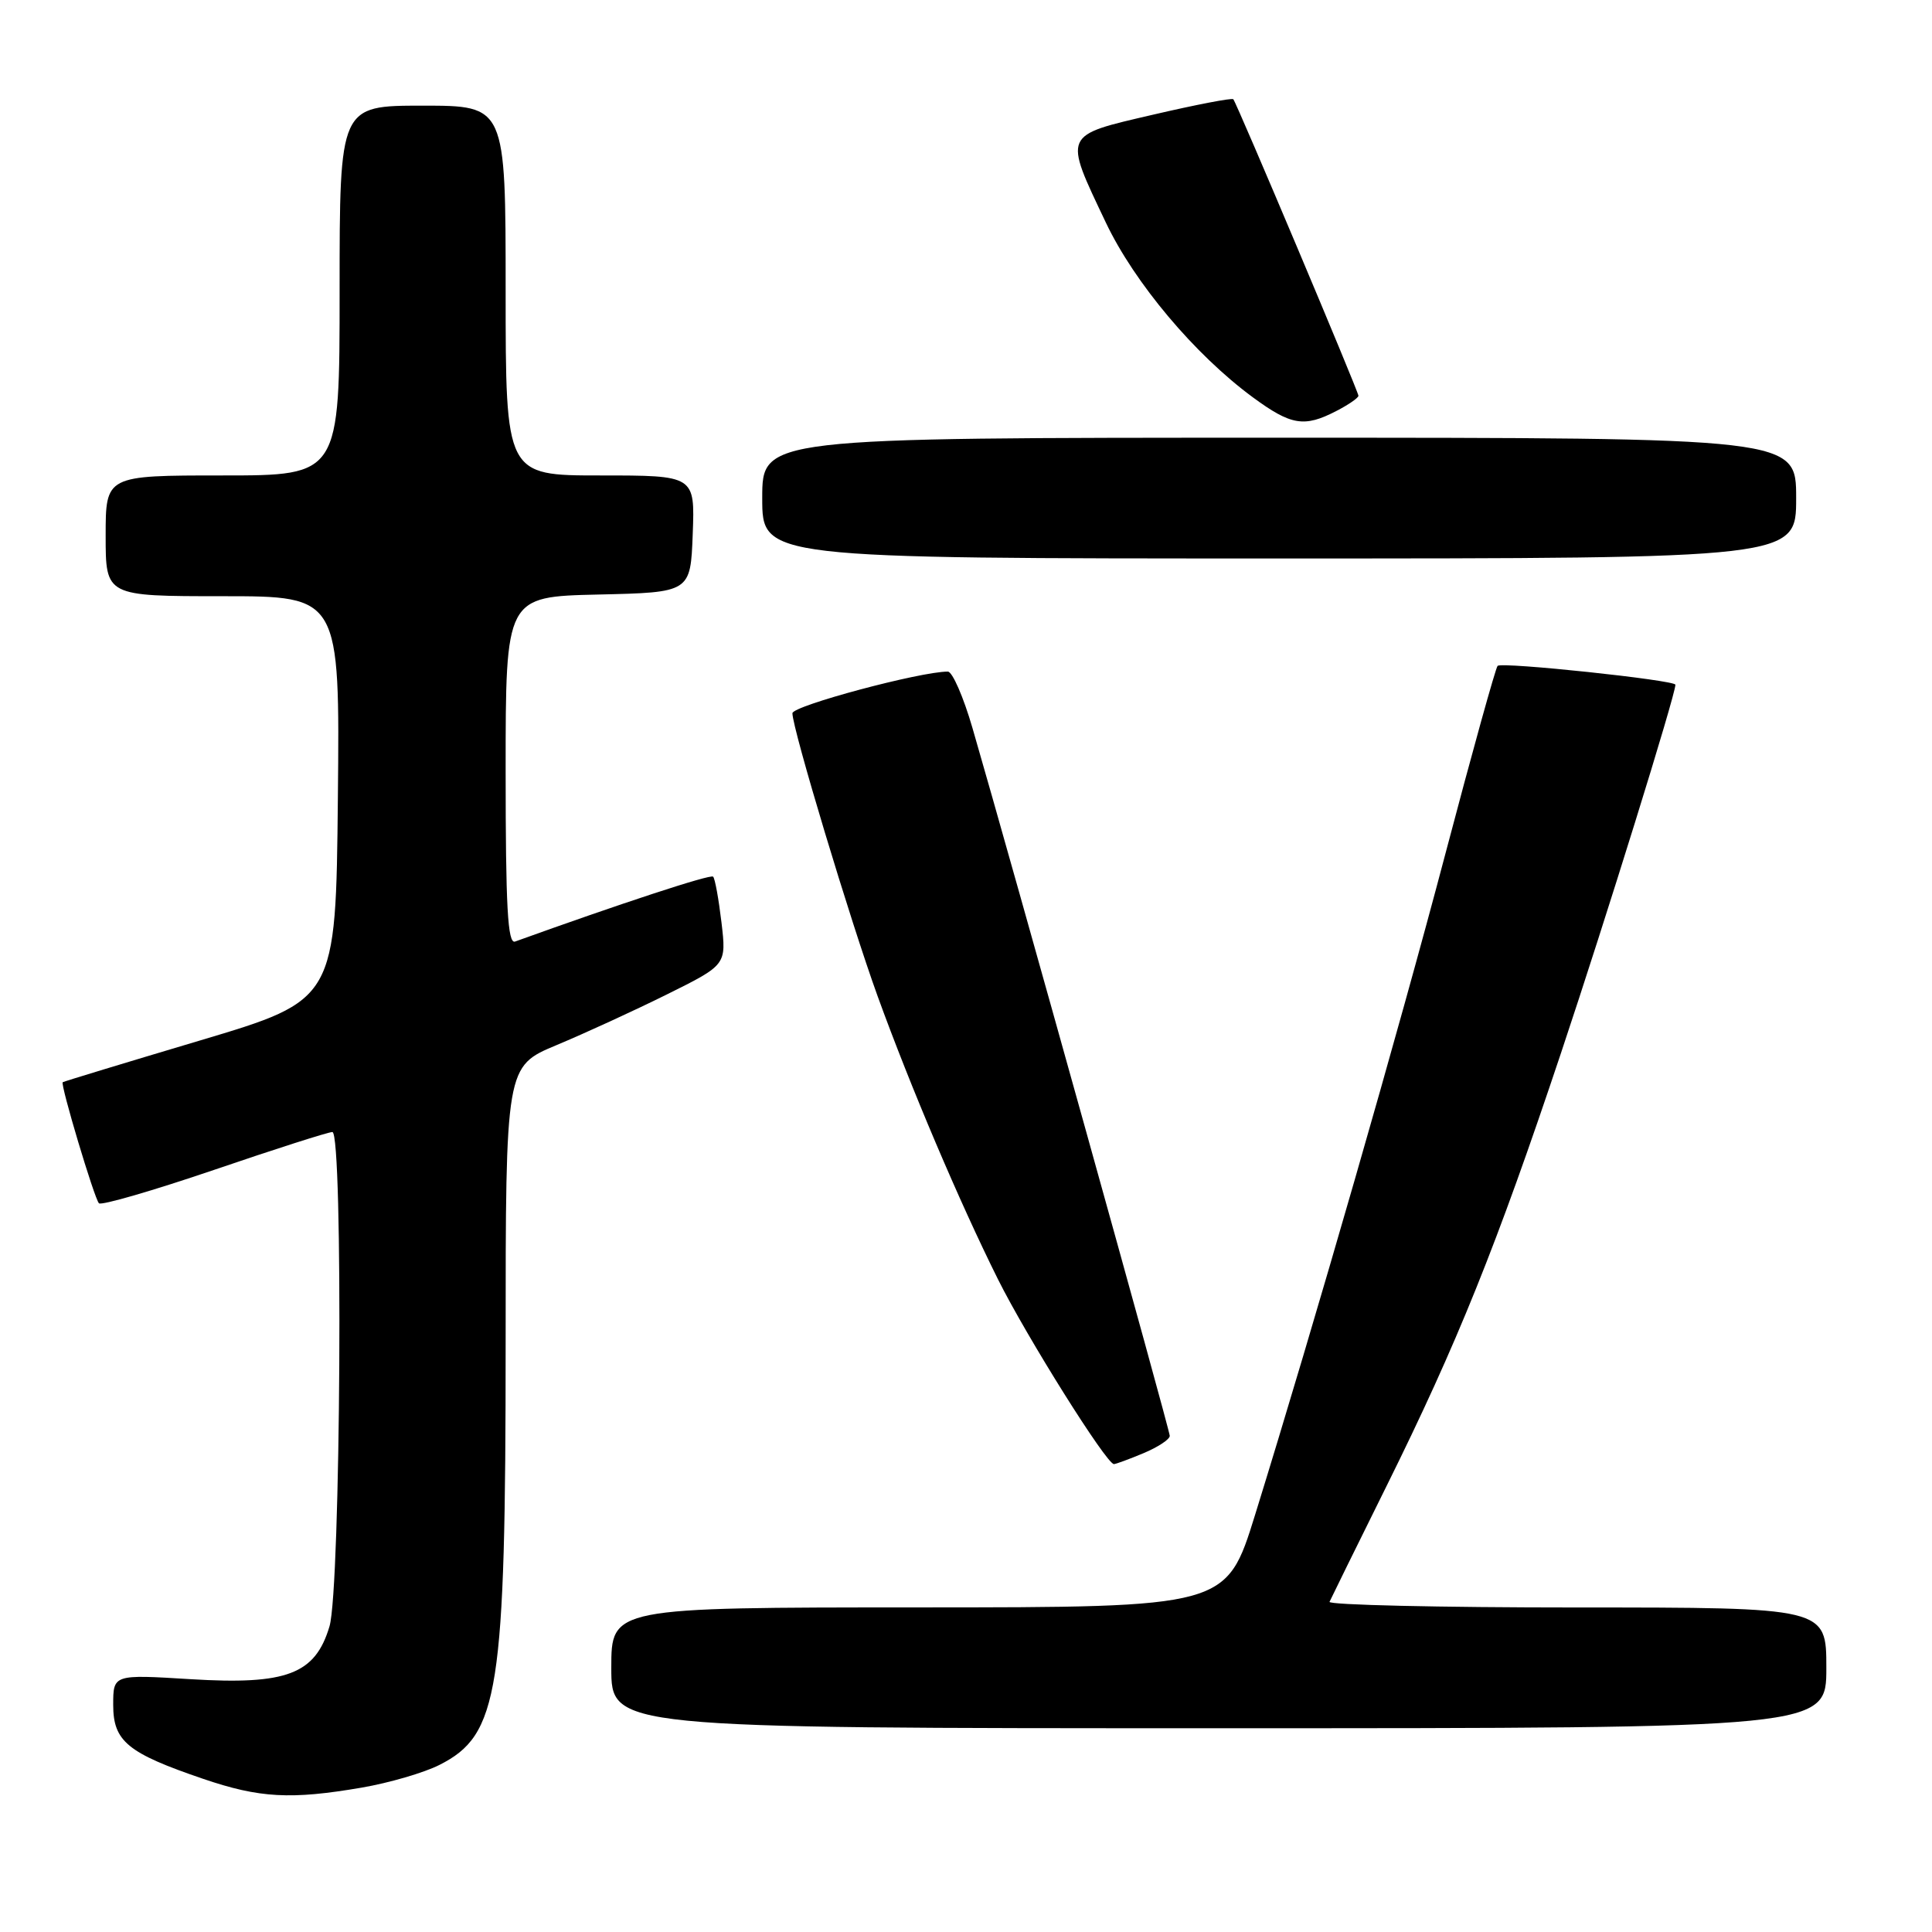 <?xml version="1.0" encoding="UTF-8" standalone="no"?>
<!DOCTYPE svg PUBLIC "-//W3C//DTD SVG 1.1//EN" "http://www.w3.org/Graphics/SVG/1.1/DTD/svg11.dtd" >
<svg xmlns="http://www.w3.org/2000/svg" xmlns:xlink="http://www.w3.org/1999/xlink" version="1.1" viewBox="0 0 256 256">
 <g >
 <path fill="currentColor"
d=" M 47.92 236.87 C 51.54 236.25 56.18 234.90 58.23 233.86 C 66.11 229.88 67.00 224.24 67.00 177.97 C 67.00 141.30 67.00 141.30 73.75 138.48 C 77.46 136.93 84.05 133.91 88.38 131.76 C 96.26 127.85 96.26 127.85 95.60 122.23 C 95.23 119.13 94.74 116.40 94.49 116.16 C 94.14 115.81 82.23 119.72 68.25 124.76 C 67.27 125.12 67.00 120.17 67.00 102.14 C 67.00 79.06 67.00 79.06 79.25 78.78 C 91.50 78.50 91.50 78.50 91.79 70.75 C 92.08 63.00 92.08 63.00 79.54 63.00 C 67.00 63.00 67.00 63.00 67.00 38.50 C 67.00 14.00 67.00 14.00 56.00 14.00 C 45.00 14.00 45.00 14.00 45.00 38.50 C 45.00 63.00 45.00 63.00 29.50 63.00 C 14.00 63.00 14.00 63.00 14.00 71.00 C 14.00 79.00 14.00 79.00 29.52 79.00 C 45.03 79.00 45.03 79.00 44.77 105.75 C 44.50 132.50 44.50 132.50 26.50 137.87 C 16.60 140.82 8.41 143.31 8.31 143.40 C 7.97 143.67 12.51 158.84 13.11 159.44 C 13.42 159.76 20.30 157.76 28.38 155.01 C 36.46 152.25 43.50 150.00 44.04 150.00 C 45.50 150.00 45.15 210.48 43.66 215.50 C 41.77 221.85 37.99 223.28 25.25 222.50 C 15.00 221.87 15.00 221.87 15.00 225.91 C 15.00 230.73 16.89 232.29 26.93 235.71 C 34.39 238.25 38.53 238.48 47.92 236.87 Z  M 242.00 221.00 C 242.00 213.00 242.00 213.00 208.92 213.00 C 190.72 213.00 175.98 212.66 176.17 212.25 C 176.35 211.84 179.73 204.97 183.68 197.00 C 193.09 178.02 198.32 165.03 206.85 139.50 C 212.79 121.73 222.00 92.08 222.00 90.73 C 222.00 90.12 198.99 87.68 198.44 88.23 C 198.18 88.49 195.07 99.68 191.53 113.10 C 185.33 136.61 174.21 175.21 166.30 200.74 C 162.50 212.98 162.50 212.98 121.75 212.99 C 81.00 213.00 81.00 213.00 81.00 221.00 C 81.00 229.00 81.00 229.00 161.50 229.00 C 242.00 229.00 242.00 229.00 242.00 221.00 Z  M 151.53 192.55 C 153.44 191.75 155.00 190.72 155.00 190.26 C 155.00 189.50 134.04 114.29 128.85 96.44 C 127.66 92.35 126.20 89.00 125.60 88.99 C 121.96 88.98 105.00 93.52 105.00 94.51 C 105.00 96.55 112.68 122.04 116.29 132.00 C 120.67 144.07 127.12 159.24 132.23 169.50 C 136.04 177.14 146.61 194.00 147.60 194.00 C 147.85 194.00 149.62 193.35 151.53 192.55 Z  M 238.00 66.00 C 238.00 58.00 238.00 58.00 169.50 58.00 C 101.00 58.00 101.00 58.00 101.00 66.00 C 101.00 74.00 101.00 74.00 169.50 74.00 C 238.00 74.00 238.00 74.00 238.00 66.00 Z  M 177.05 54.47 C 178.67 53.64 180.00 52.72 180.00 52.44 C 180.00 51.88 163.90 13.71 163.42 13.15 C 163.26 12.95 158.48 13.87 152.81 15.19 C 140.74 18.00 140.90 17.63 146.53 29.49 C 150.32 37.47 158.32 46.99 166.00 52.64 C 171.07 56.37 172.82 56.66 177.05 54.47 Z "/>
</g>
</svg>
